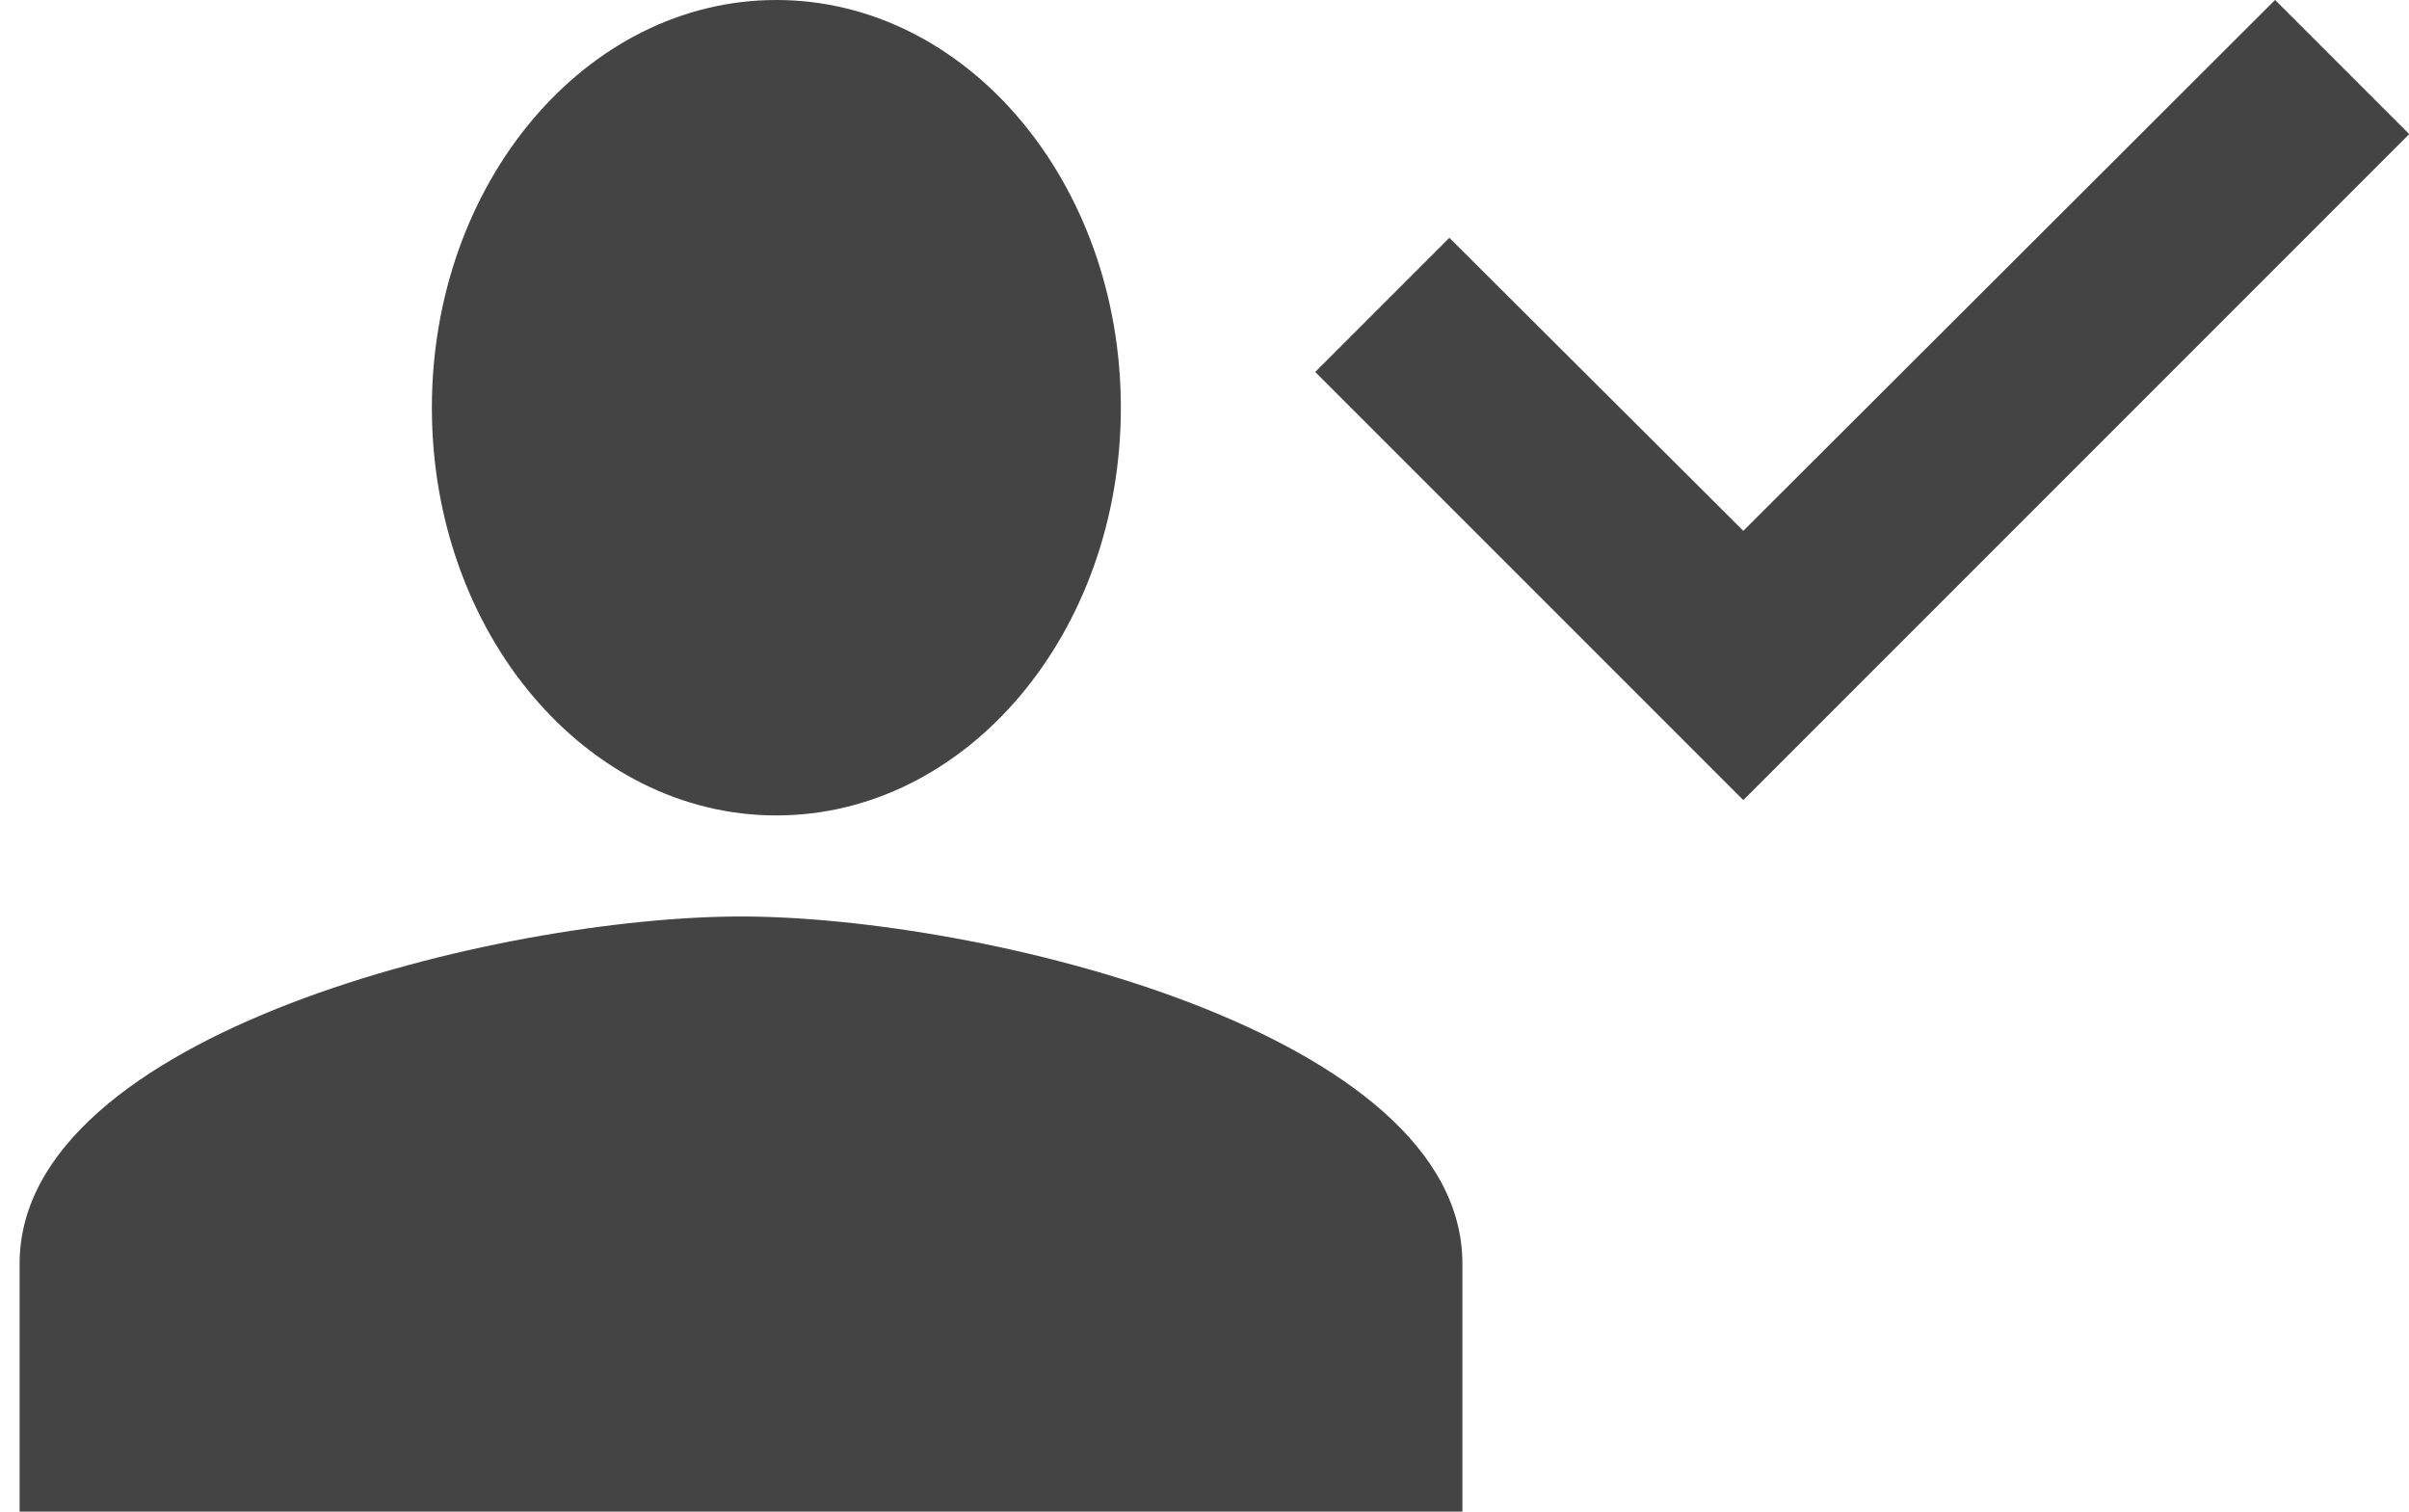<!-- Generated by IcoMoon.io -->
<svg version="1.1" xmlns="http://www.w3.org/2000/svg" width="51" height="32" viewBox="0 0 51 32">
<title>single-person-action</title>
<path fill="#444" d="M15.688 19.401c-5.084 0-15.273 2.457-15.273 7.349v5.25h30.545v-5.25c0-4.893-10.189-7.349-15.273-7.349zM16.436 17.262c4.028 0 7.293-3.864 7.293-8.631s-3.265-8.631-7.293-8.631c-4.028 0-7.293 3.864-7.293 8.631s3.265 8.631 7.293 8.631zM36.907 16.937l-9.063-9.063 2.84-2.84 6.223 6.203 11.258-11.238 2.84 2.84-14.097 14.098z"></path>
</svg>
